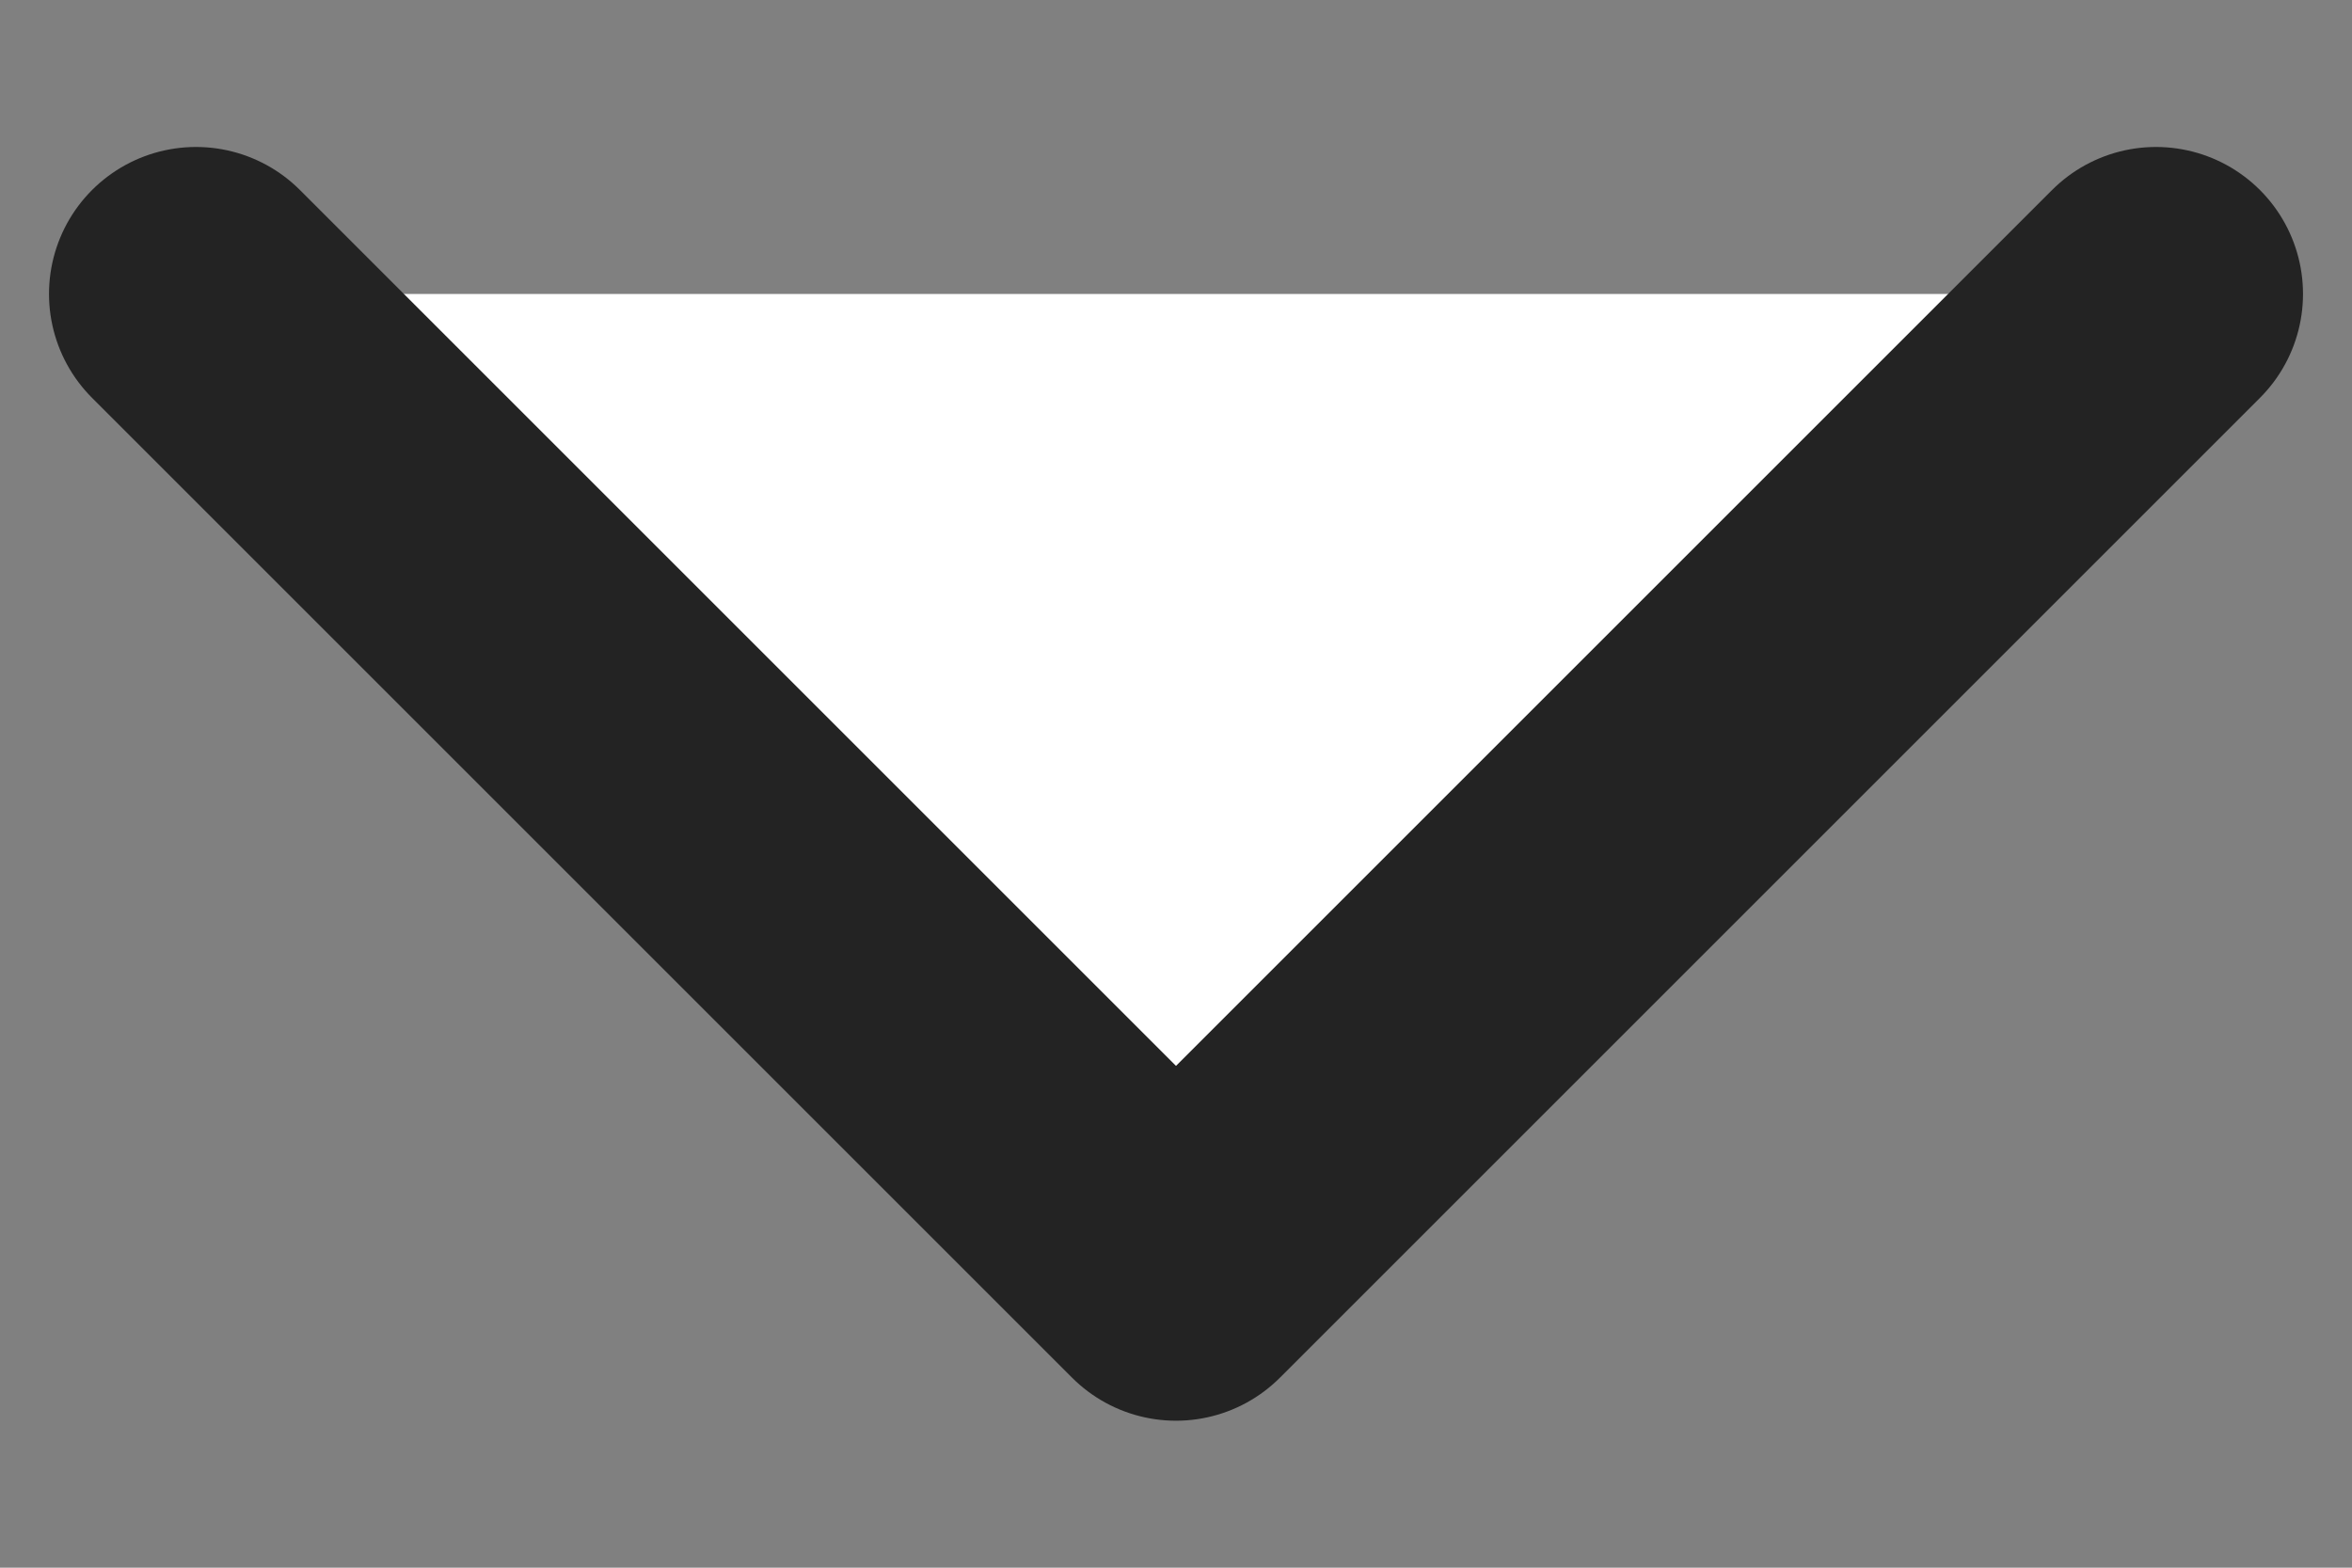 <svg width="12" height="8" viewBox="0 0 12 8" fill="#ffffff" xmlns="http://www.w3.org/2000/svg">
<rect x="0" y="0" width="12" height="8" fill="#808080" stroke="none"/>
<path d="M1 1.5L6 6.5L11 1.5" stroke="#232323" fill="#ffffff" stroke-width="1.5" stroke-linecap="round" stroke-linejoin="round"/>
</svg>

